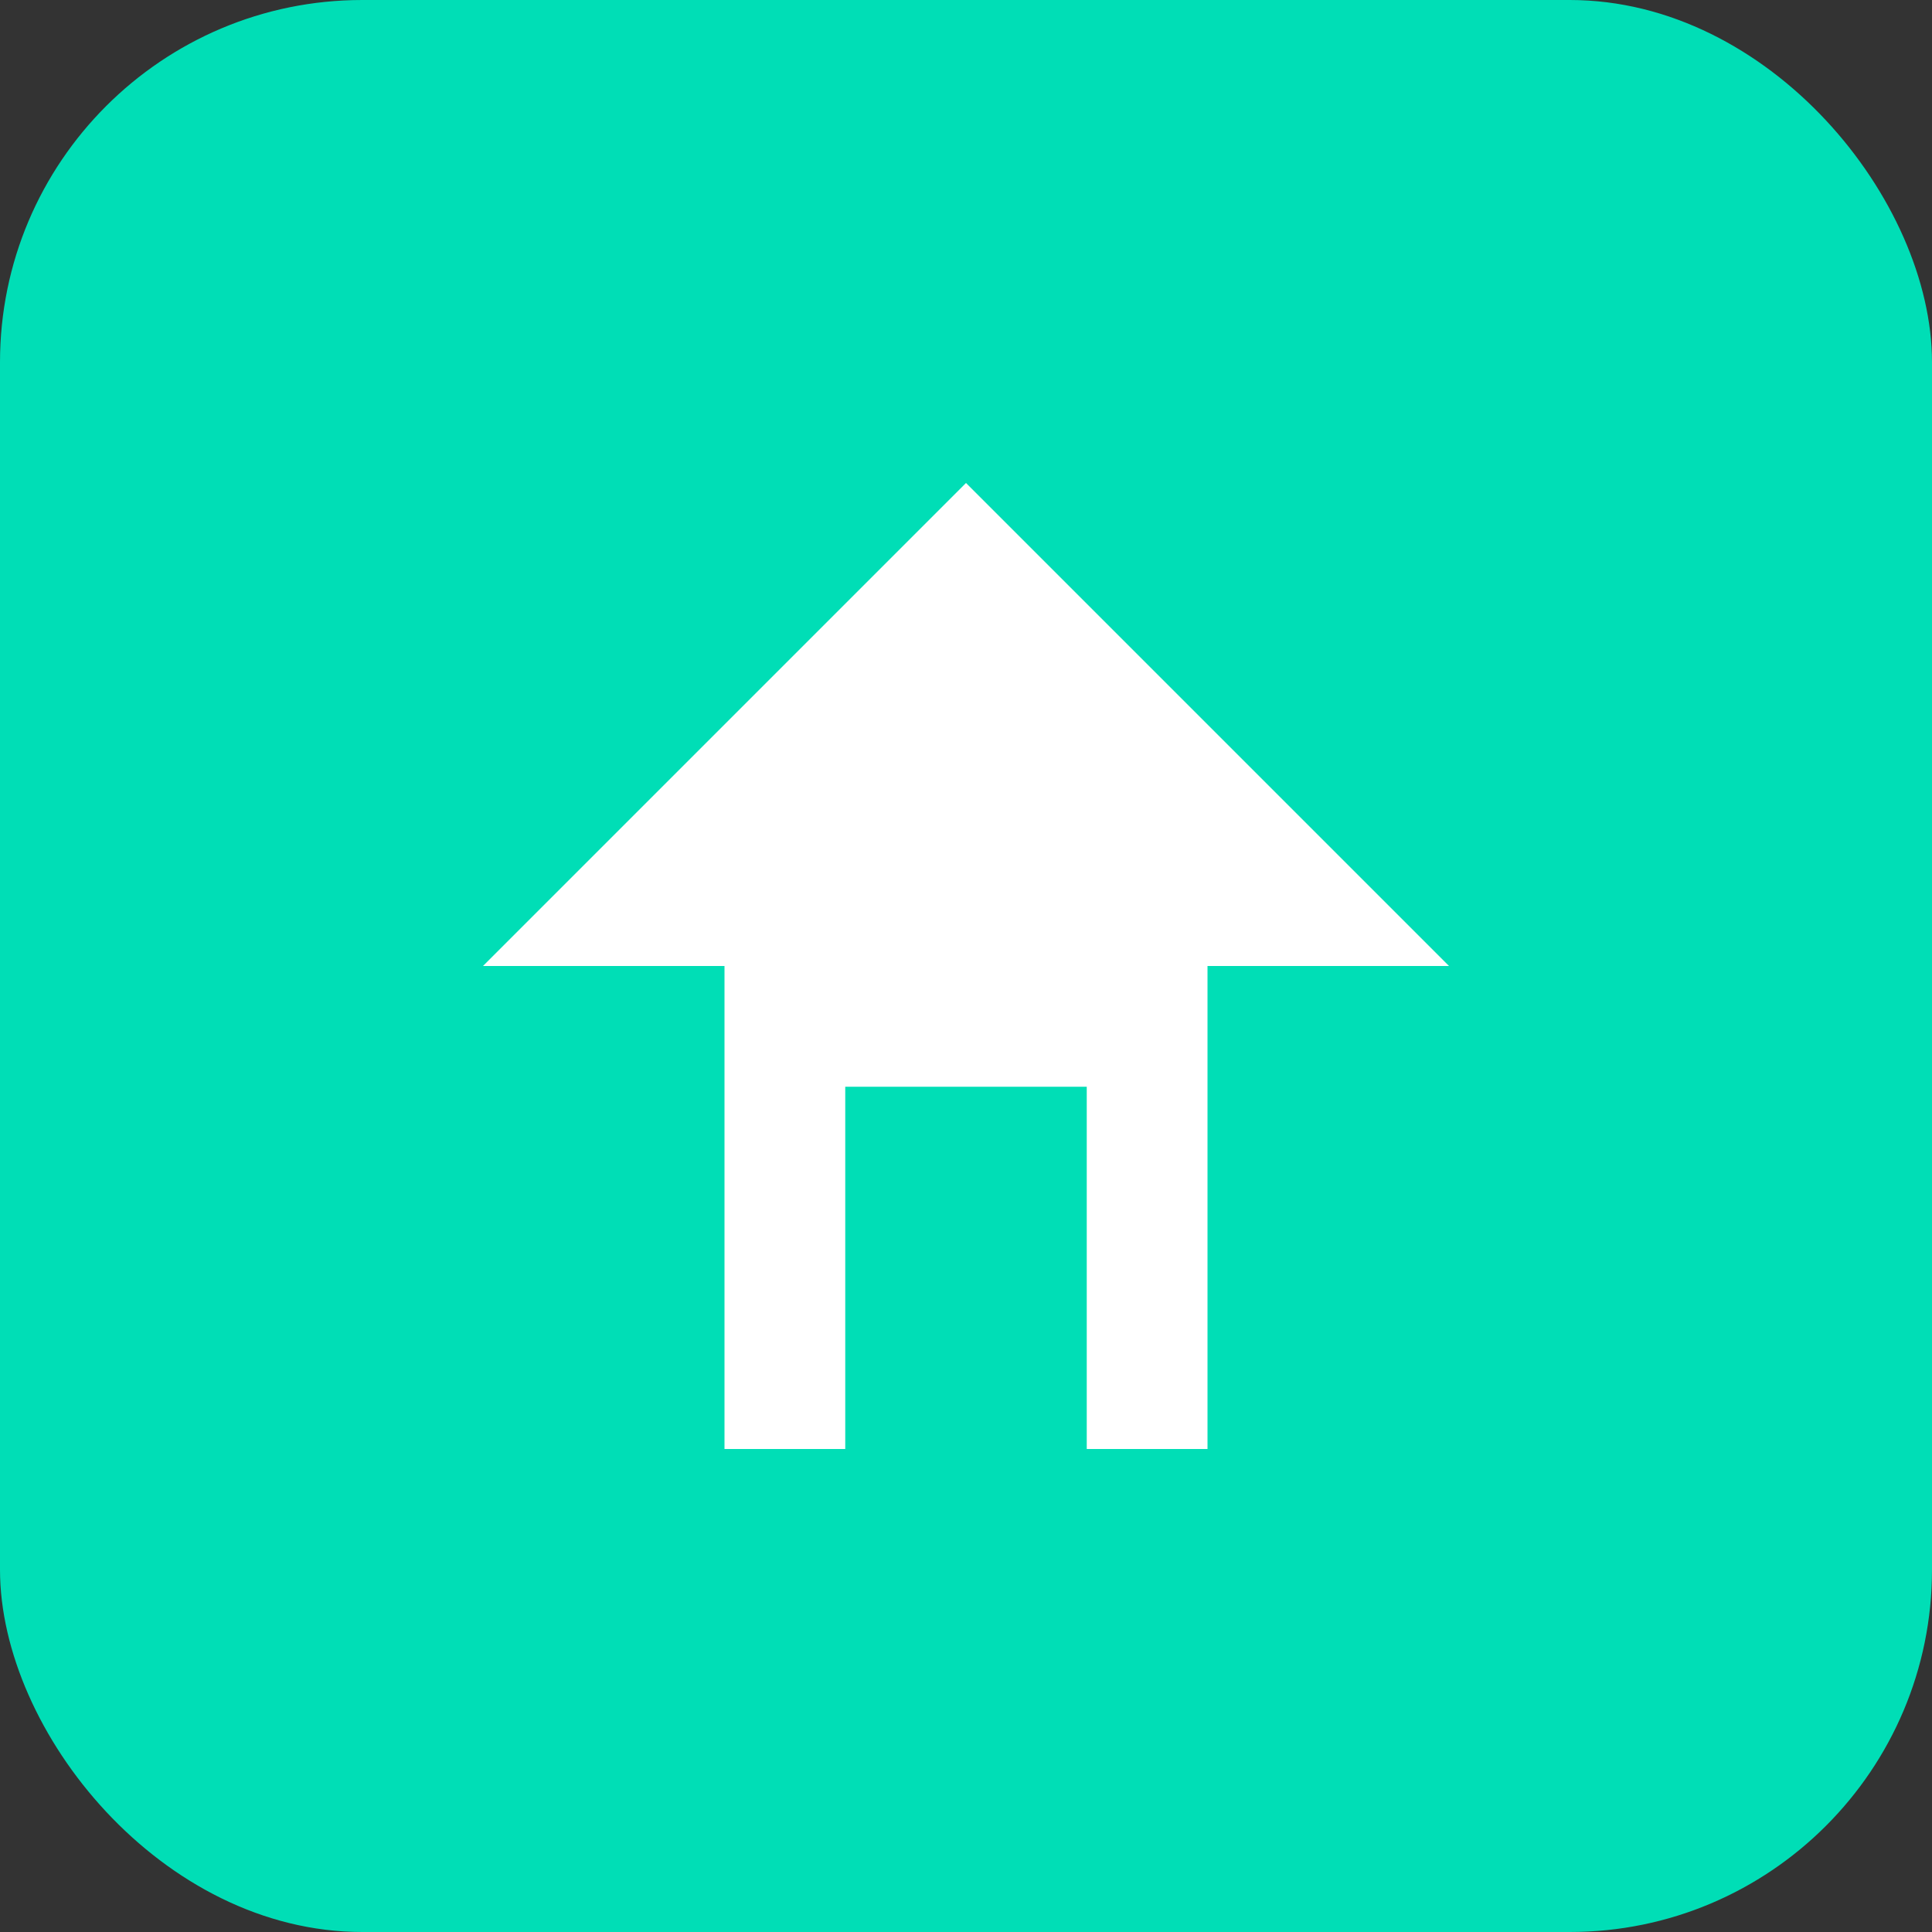 <?xml version="1.0" encoding="UTF-8"?>
<svg width="32" height="32" viewBox="0 0 32 32" fill="none" xmlns="http://www.w3.org/2000/svg">
  <rect x="0" y="0" width="32" height="32" fill="#333333" stroke="none"/>
  <rect width="32" height="32" rx="6" fill="#00deb6"/>
  <path d="M16 8L8 16H12V24H20V16H24L16 8Z" fill="white"/>
  <path d="M14 24V18H18V24" fill="#00deb6"/>
</svg> 